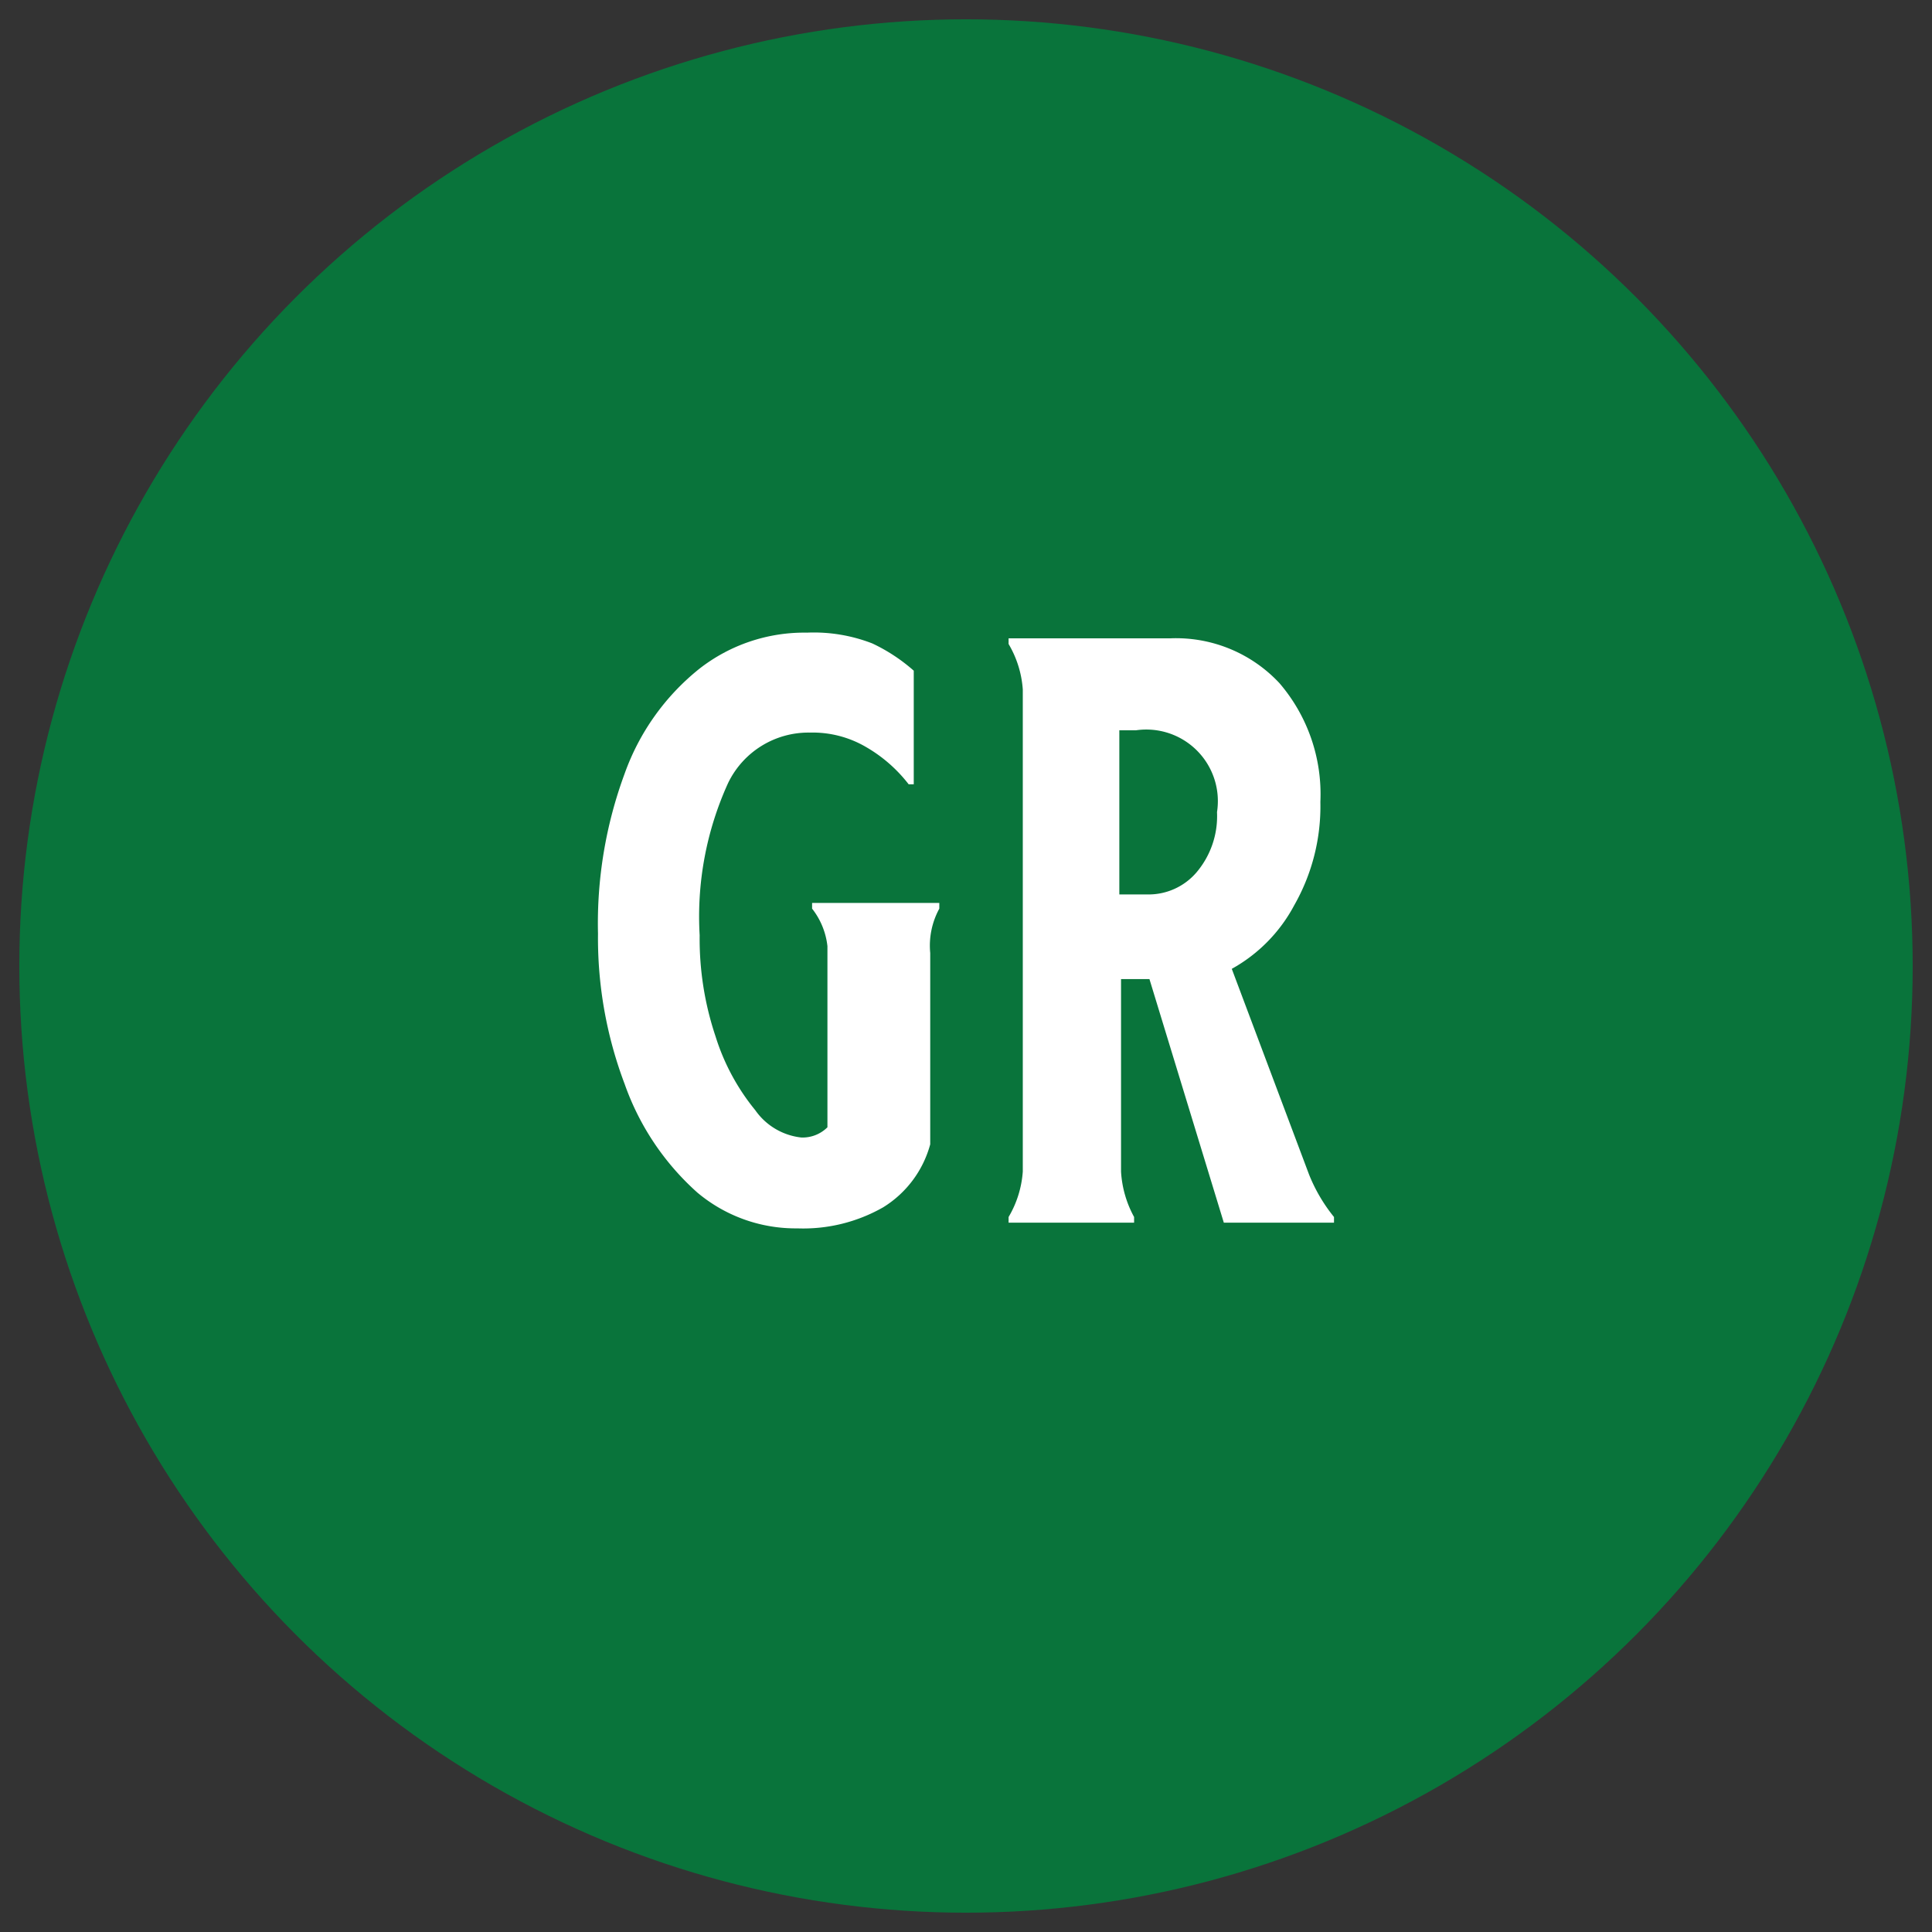 <svg id="art" xmlns="http://www.w3.org/2000/svg" xmlns:xlink="http://www.w3.org/1999/xlink" viewBox="0 0 34.02 34.02"><rect x="0" y="0" width="34.02" height="34.02" fill="#333333" stroke="none"/><defs><style>.cls-1{fill:none;}.cls-2{clip-path:url(#clip-path);}.cls-3{fill:#09743b;}.cls-4{fill:#fff;}</style><clipPath id="clip-path"><circle class="cls-1" cx="17.01" cy="17.01" r="16.67"/></clipPath></defs><g class="cls-2"><path class="cls-3" d="M37.84,17A20.84,20.84,0,1,1,17-3.83,20.83,20.83,0,0,1,37.84,17Z"/><path class="cls-4" d="M16.38,16.78v3.37a1.88,1.88,0,0,1-.83,1.11,2.84,2.84,0,0,1-1.51.37A2.69,2.69,0,0,1,12.28,21,4.61,4.61,0,0,1,11,19.09a7.26,7.26,0,0,1-.47-2.65A7.61,7.61,0,0,1,11,13.62a4.15,4.15,0,0,1,1.31-1.84,3,3,0,0,1,1.9-.64,2.84,2.84,0,0,1,1.15.19,3.08,3.08,0,0,1,.73.48v2H16a2.57,2.57,0,0,0-.74-.65,1.86,1.86,0,0,0-1-.26,1.57,1.57,0,0,0-1.44.89,5.67,5.67,0,0,0-.5,2.68,5.4,5.4,0,0,0,.28,1.78,3.87,3.87,0,0,0,.7,1.3,1.14,1.14,0,0,0,.81.48.62.62,0,0,0,.46-.18V16.66a1.3,1.3,0,0,0-.27-.66v-.1h2.24V16A1.36,1.36,0,0,0,16.38,16.78Z"/><path class="cls-4" d="M21.55,21.53l-1.31-4.29h-.5v3.39a1.89,1.89,0,0,0,.23.8v.1H17.76v-.1a1.82,1.82,0,0,0,.25-.8V12.14a1.82,1.82,0,0,0-.25-.8v-.1h2.85a2.49,2.49,0,0,1,1.92.79,3,3,0,0,1,.72,2.09,3.52,3.52,0,0,1-.46,1.82,2.76,2.76,0,0,1-1.1,1.12l1.36,3.62a2.89,2.89,0,0,0,.44.75v.1Zm-.48-6.17a1.53,1.53,0,0,0,.36-1.06A1.26,1.26,0,0,0,20,12.86h-.29v2.89h.5A1.11,1.11,0,0,0,21.07,15.36Z"/></g></svg>